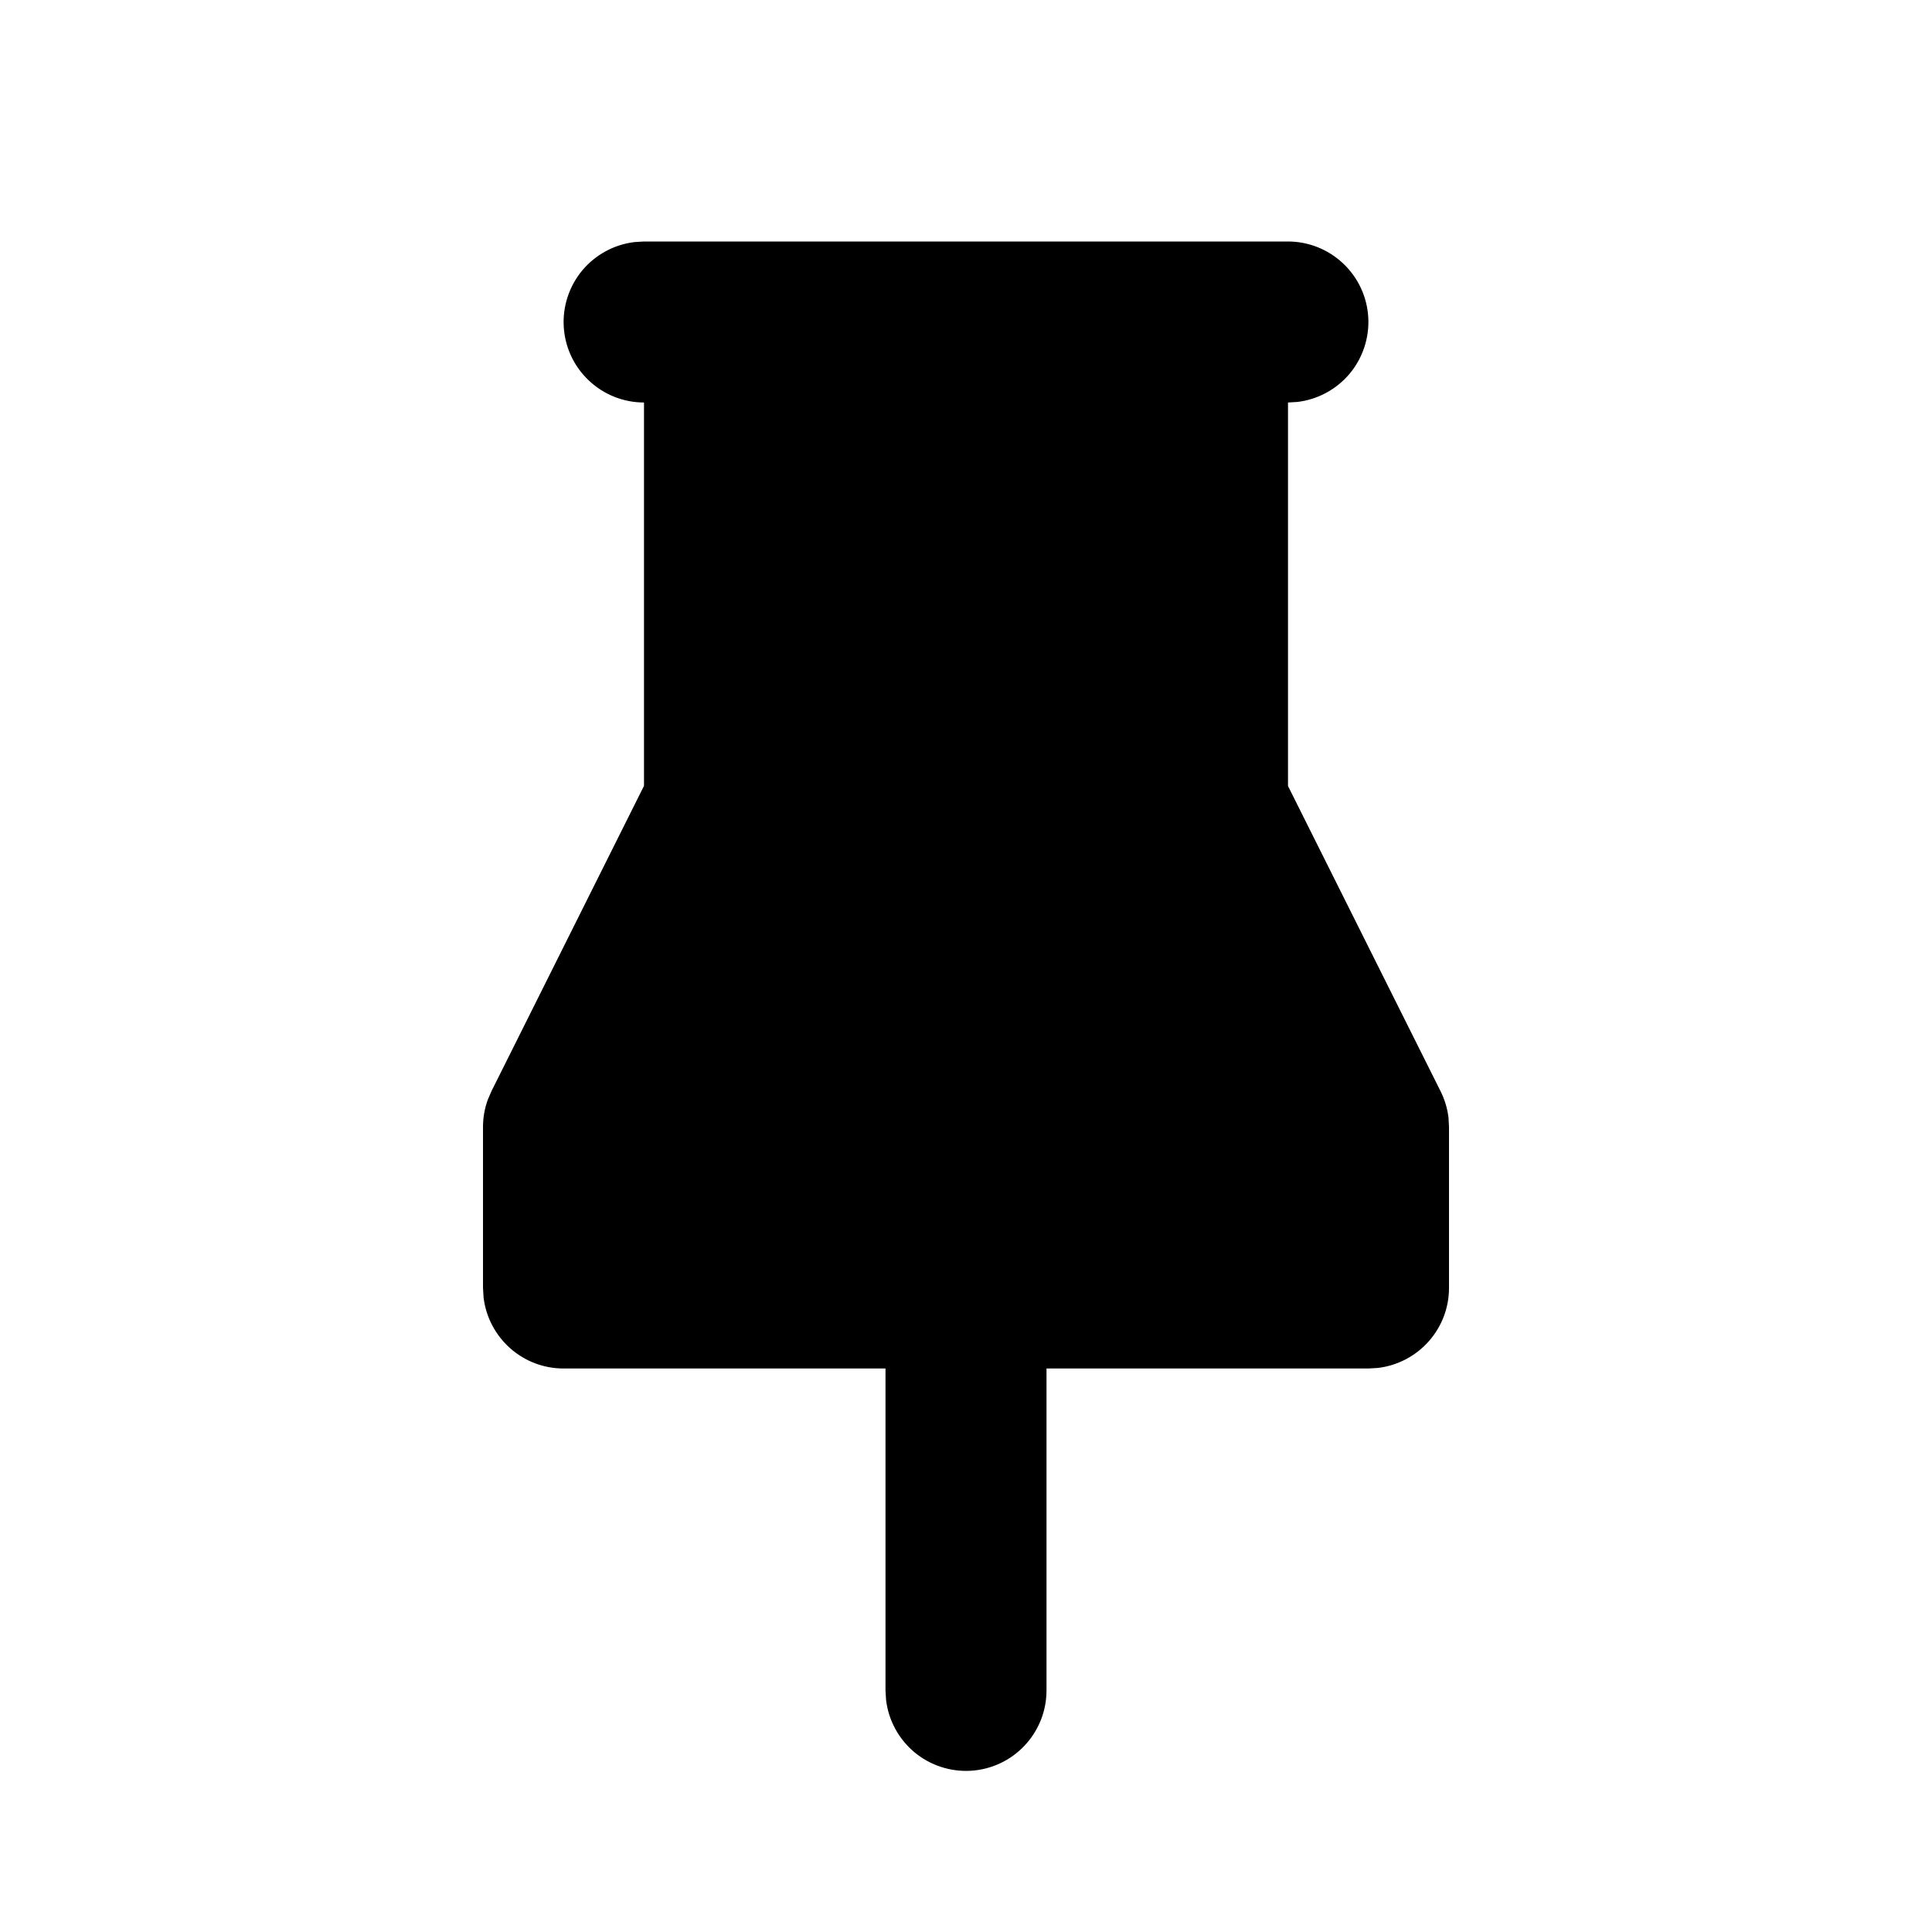 <svg width="24" height="24" viewBox="0 0 24 24" fill="none" xmlns="http://www.w3.org/2000/svg">
<path d="M16 3C16.255 3 16.5 3.098 16.685 3.273C16.871 3.448 16.982 3.687 16.997 3.941C17.012 4.196 16.929 4.446 16.766 4.642C16.602 4.837 16.37 4.963 16.117 4.993L16 5V9.764L17.894 13.553C17.946 13.657 17.98 13.769 17.994 13.884L18 14V16C18 16.245 17.91 16.481 17.747 16.664C17.584 16.847 17.36 16.964 17.117 16.993L17 17H13V21C13 21.255 12.902 21.5 12.727 21.685C12.552 21.871 12.313 21.982 12.059 21.997C11.804 22.012 11.554 21.929 11.358 21.766C11.163 21.602 11.037 21.37 11.007 21.117L11 21V17H7C6.755 17 6.519 16.91 6.336 16.747C6.153 16.584 6.036 16.36 6.007 16.117L6 16V14C6 13.884 6.02 13.769 6.06 13.66L6.106 13.553L8 9.762V5C7.745 5 7.5 4.902 7.315 4.727C7.129 4.552 7.018 4.313 7.003 4.059C6.988 3.804 7.071 3.554 7.234 3.358C7.398 3.163 7.63 3.037 7.883 3.007L8 3H16Z" fill="currentColor"/>
</svg>
